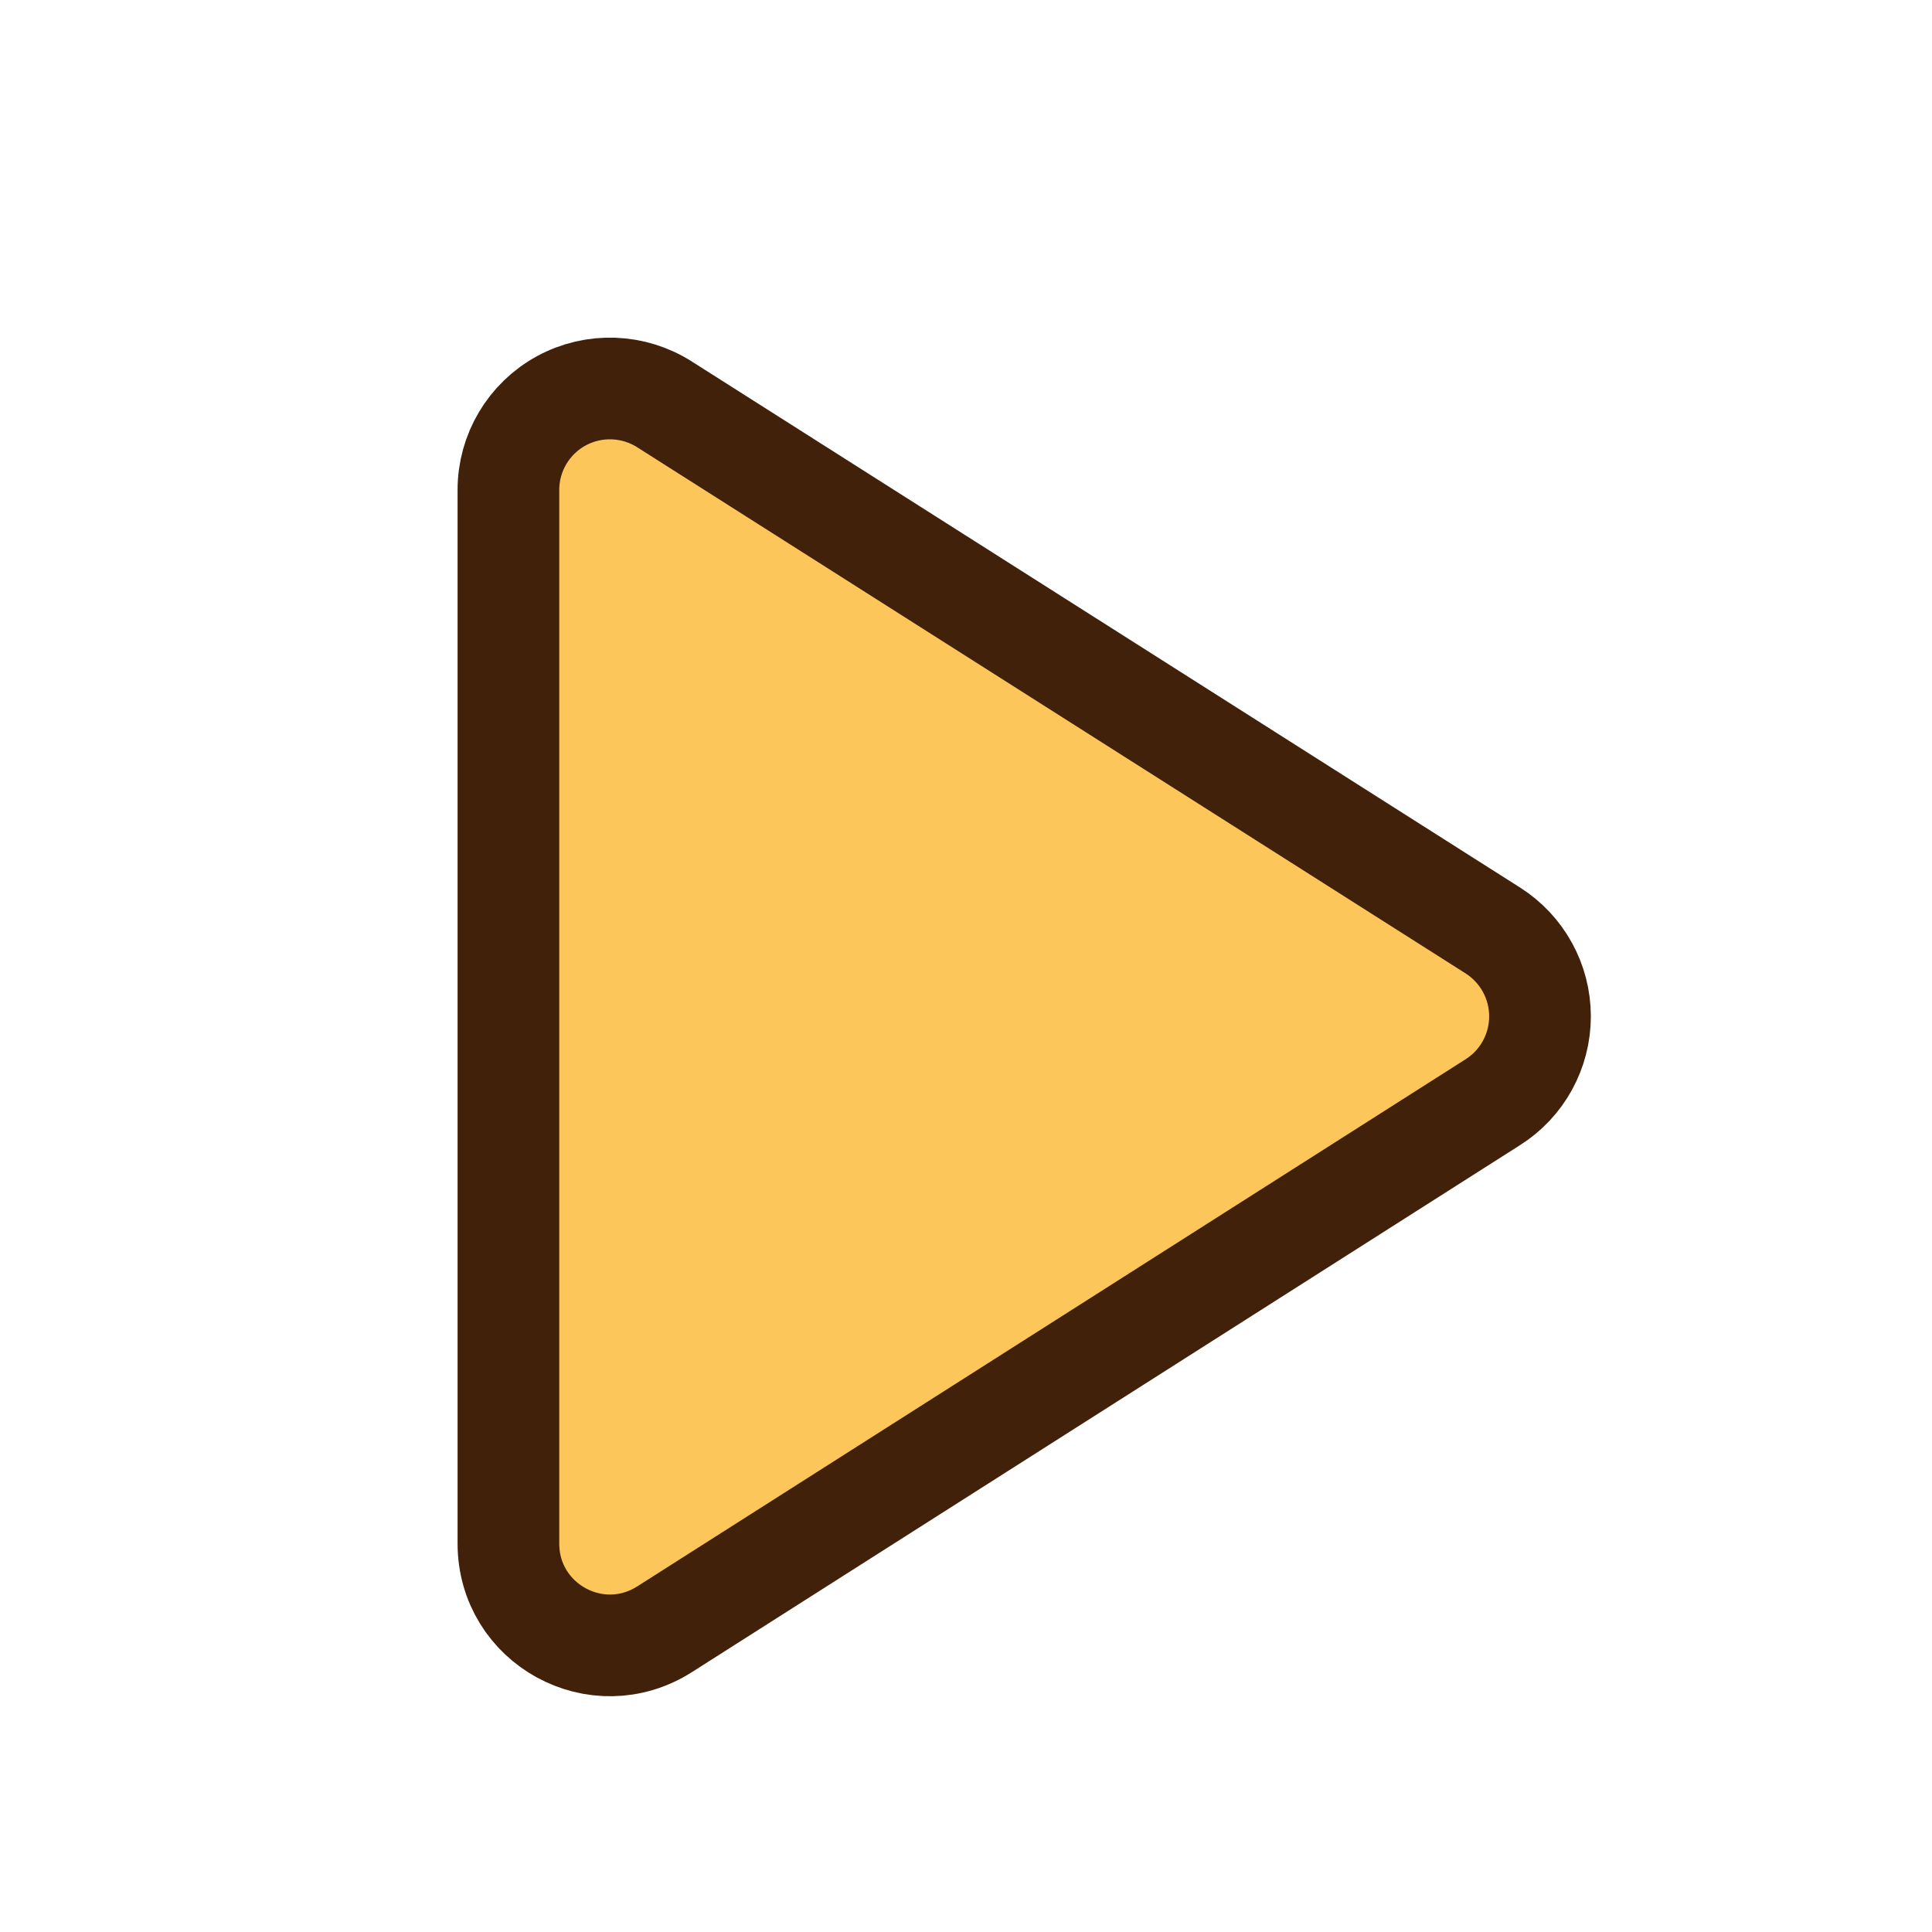 <svg width="16" height="16" viewBox="-3 -3 15 19" version="1.1" xmlns="http://www.w3.org/2000/svg" class="sc-bdvvtL ftcnjd">
<g>
  <path d="M2.02129e-06 1.82V12.18C2.02129e-06 12.97 0.87 13.45 1.54 13.02L9.68 7.84C9.97 7.657 10.145 7.338 10.145 6.995C10.145 6.653 9.97 6.334 9.68 6.15L1.54 0.98C1.233 0.782 0.841 0.767 0.52 0.942C0.199 1.117 -0.001 1.454 2.02129e-06 1.82Z"
  fill="#FCC65A"
  stroke="#42210B" />
</g>
</svg>